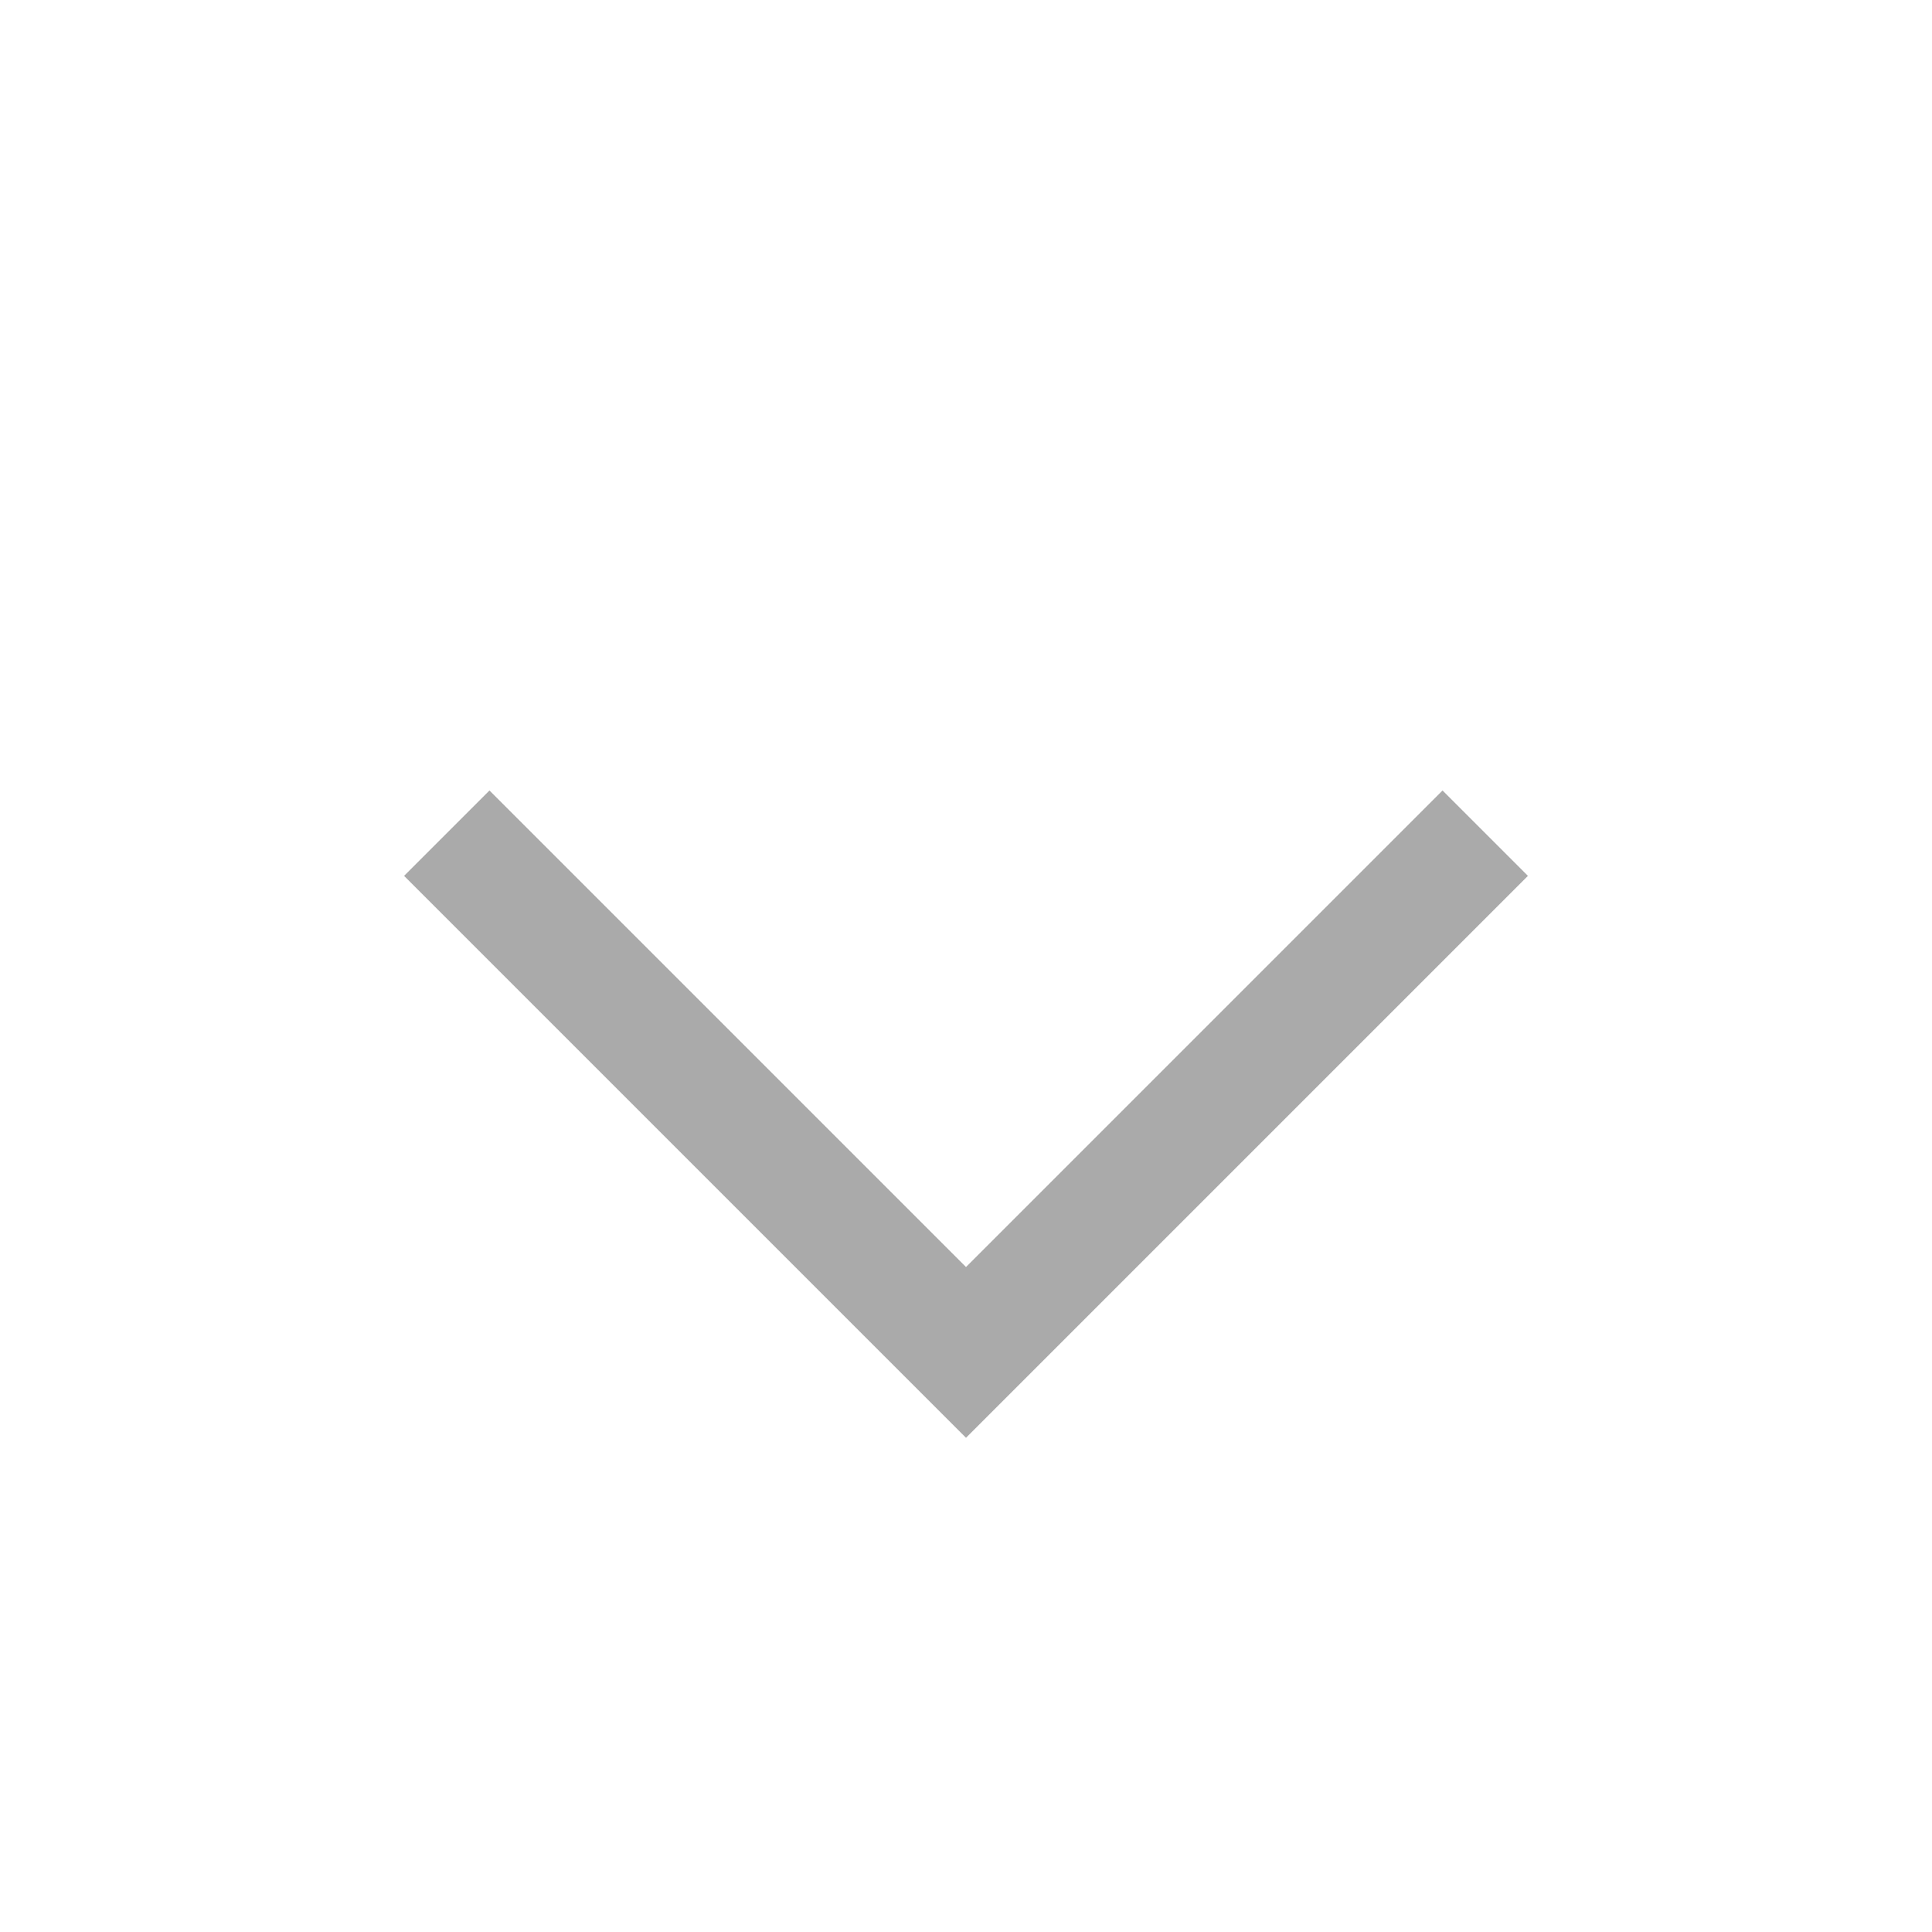 <?xml version="1.0" encoding="utf-8"?>
<!-- Generator: Adobe Illustrator 18.1.1, SVG Export Plug-In . SVG Version: 6.00 Build 0)  -->
<svg version="1.1" id="Layer_1" xmlns="http://www.w3.org/2000/svg" xmlns:xlink="http://www.w3.org/1999/xlink" x="0px" y="0px"
	 width="16px" height="16px" viewBox="-471 273 16 16" enable-background="new -471 273 16 16" xml:space="preserve">
<g>
	<polyline fill="none" stroke="#AAAAAA" stroke-miterlimit="10" points="-458.7,279.9 -463,284.2 -467.3,279.9 	"/>
</g>
</svg>
